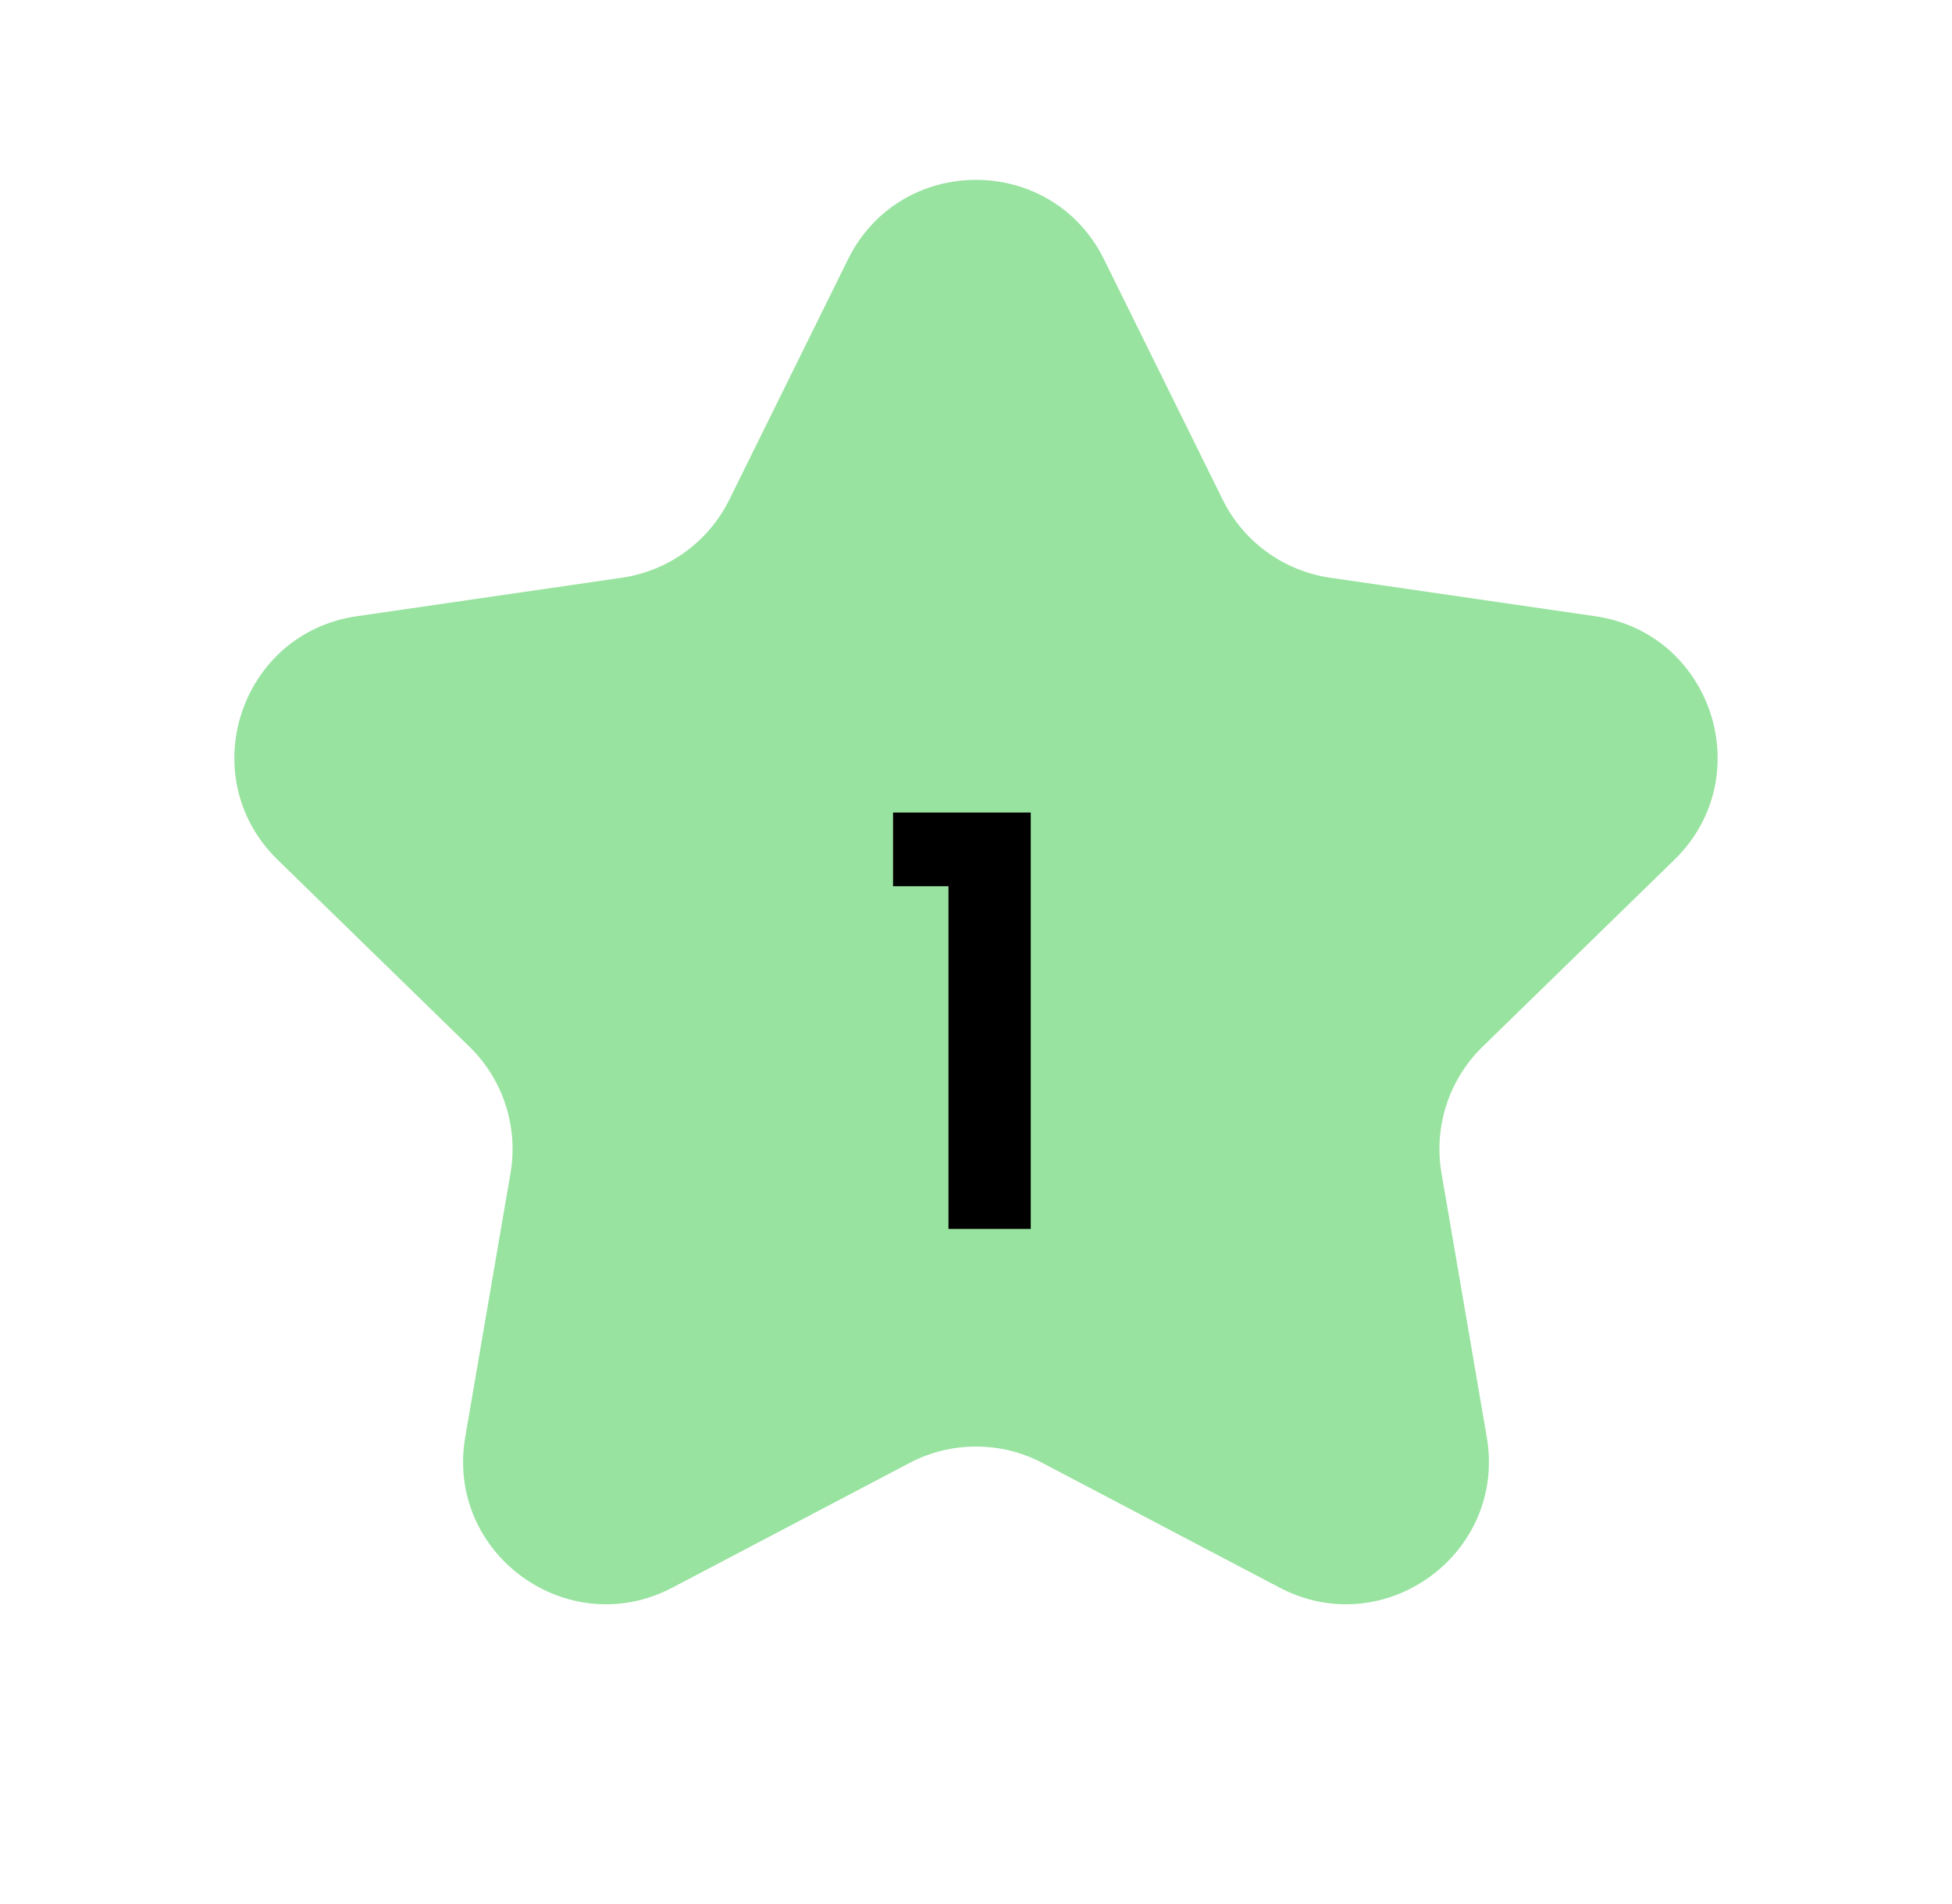 <svg width="41" height="40" viewBox="0 0 41 40" fill="none" xmlns="http://www.w3.org/2000/svg">
<path d="M17.81 5.451C18.91 3.221 22.09 3.221 23.19 5.451L25.68 10.495C26.117 11.381 26.962 11.995 27.939 12.137L33.506 12.946C35.966 13.303 36.949 16.327 35.168 18.063L31.14 21.989C30.433 22.678 30.11 23.672 30.277 24.645L31.228 30.189C31.648 32.64 29.076 34.509 26.875 33.352L21.896 30.734C21.022 30.274 19.978 30.274 19.104 30.734L14.125 33.352C11.924 34.509 9.352 32.64 9.772 30.189L10.723 24.645C10.89 23.672 10.567 22.678 9.86 21.989L5.832 18.063C4.051 16.327 5.034 13.303 7.494 12.946L13.061 12.137C14.039 11.995 14.883 11.381 15.32 10.495L17.81 5.451Z" fill="#98E39F"/>
<path d="M18.758 18.618V17.07H21.65V25.818H19.922V18.618H18.758Z" fill="black"/>
</svg>
